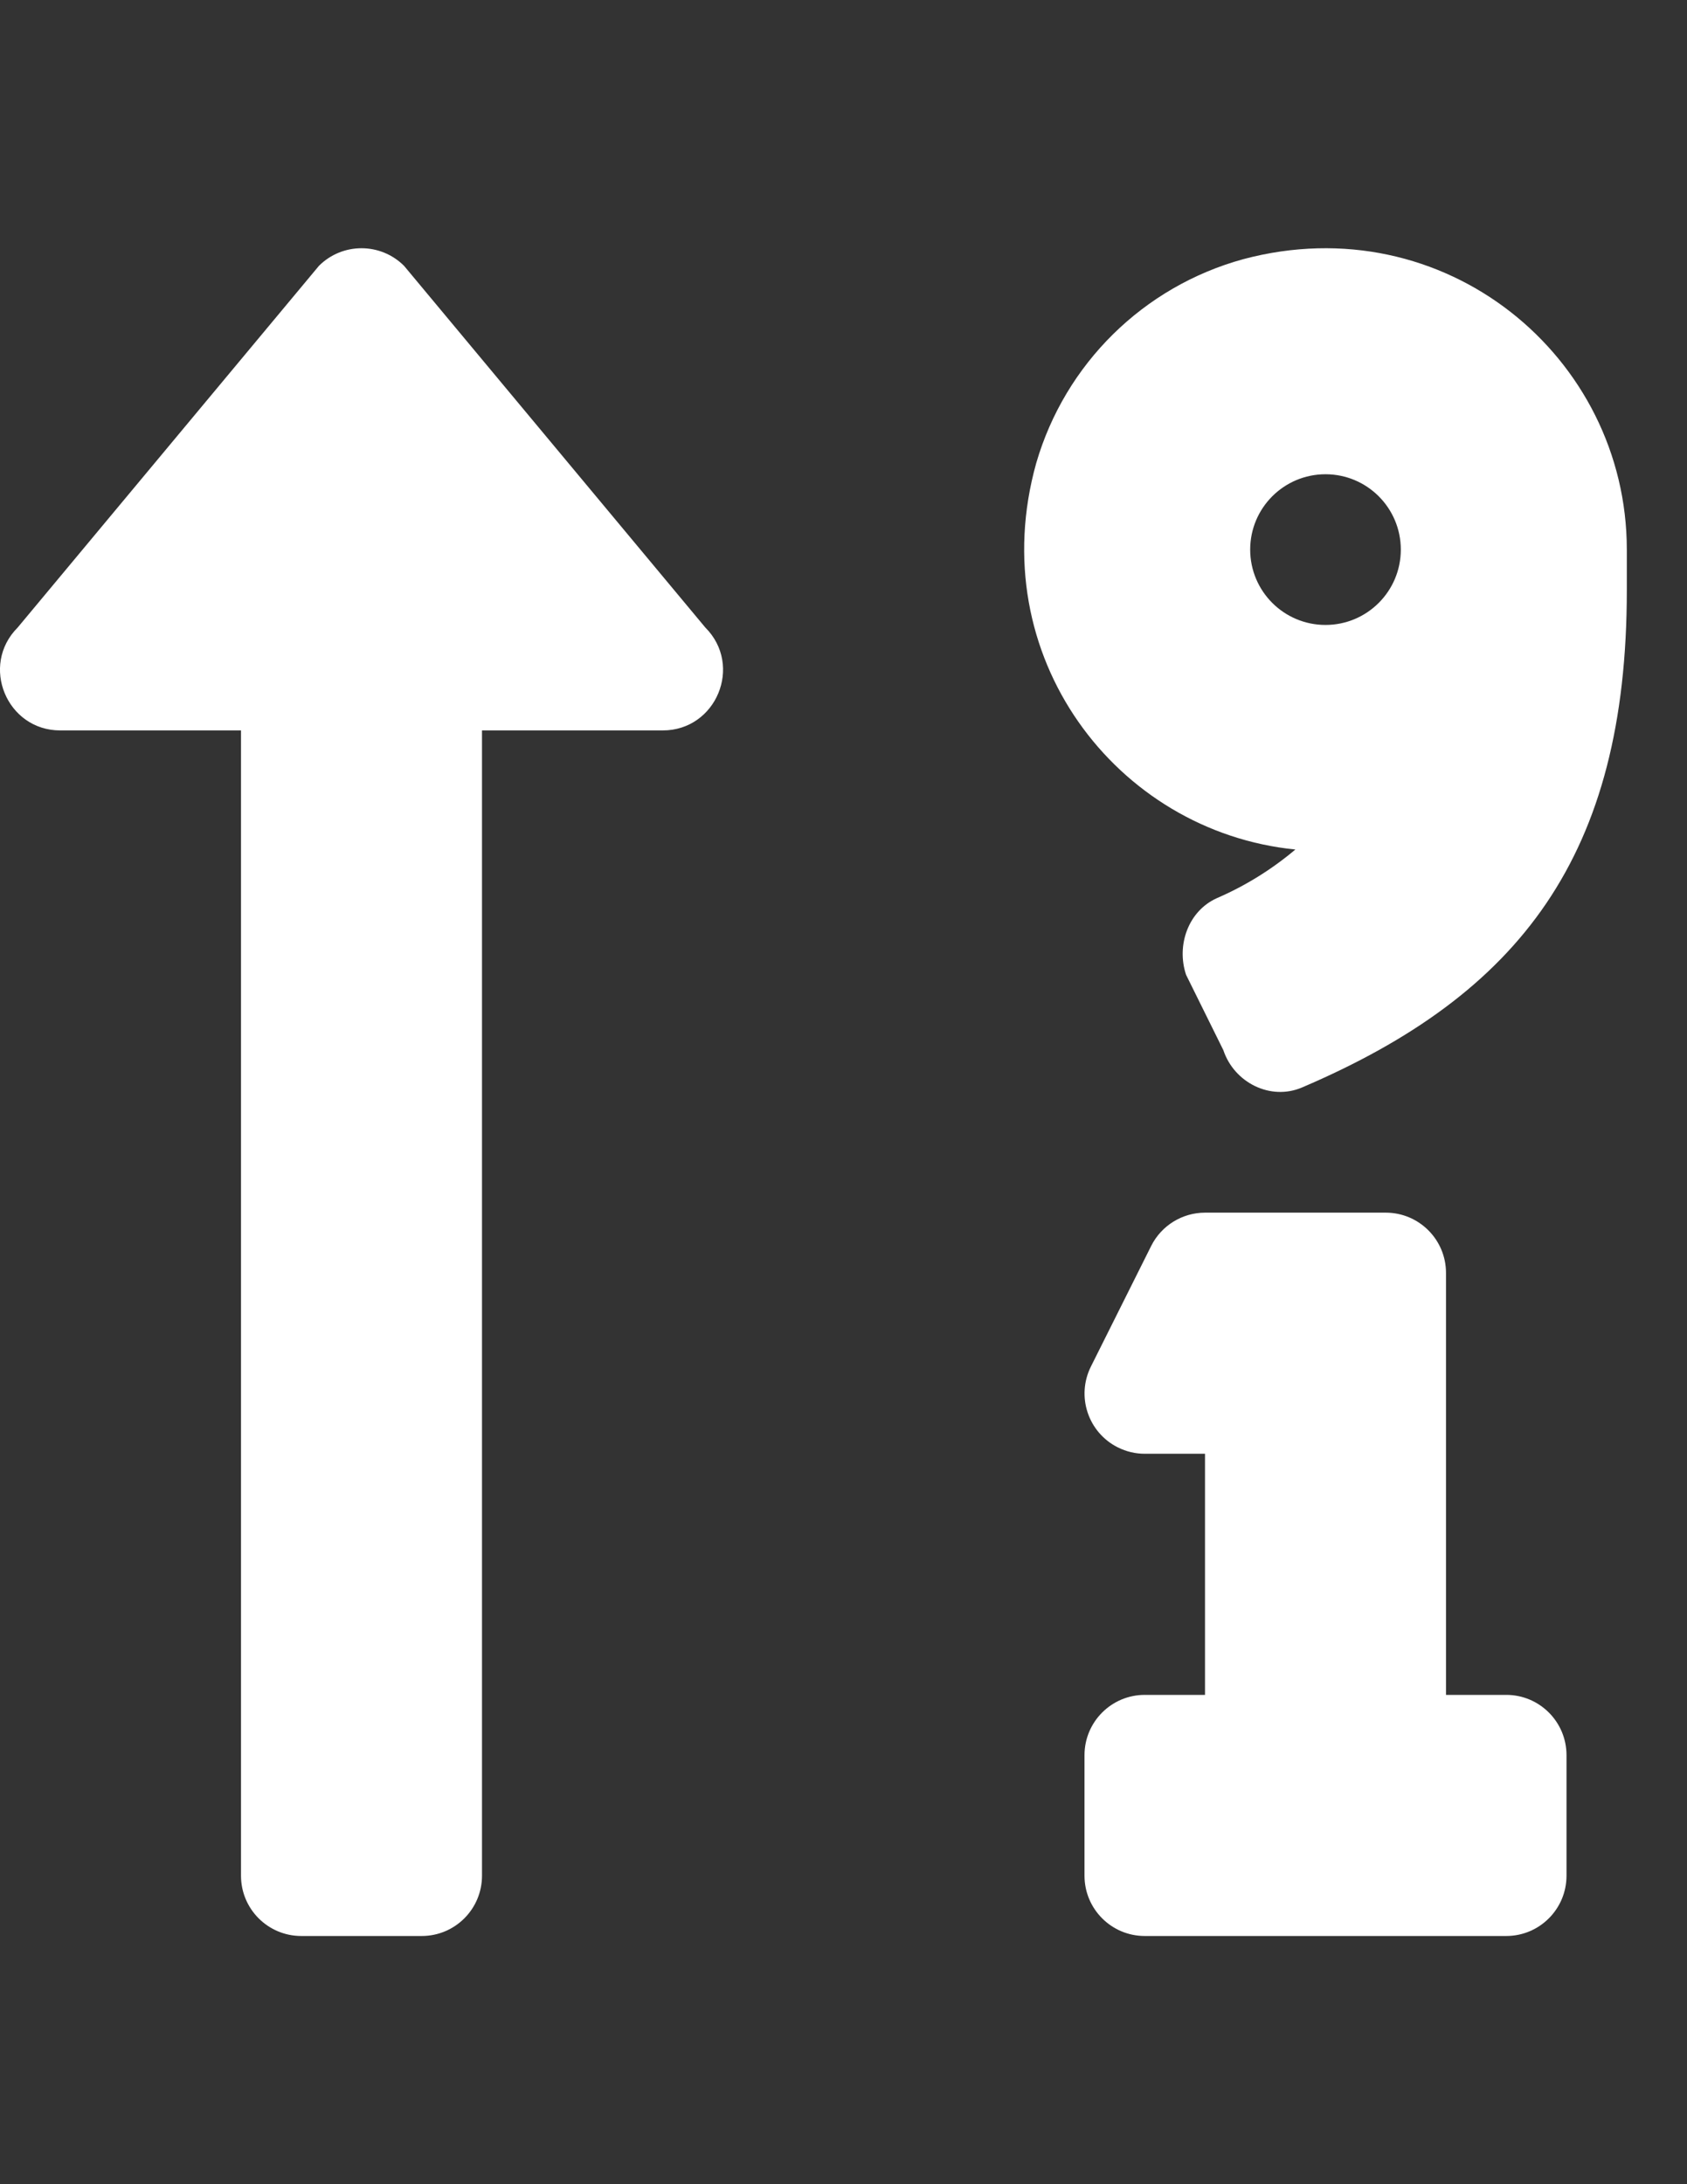 <?xml version="1.0" encoding="utf-8"?>
<!-- Generator: Adobe Illustrator 16.0.0, SVG Export Plug-In . SVG Version: 6.00 Build 0)  -->
<!DOCTYPE svg PUBLIC "-//W3C//DTD SVG 1.1//EN" "http://www.w3.org/Graphics/SVG/1.1/DTD/svg11.dtd">
<svg version="1.1" id="Layer_1" focusable="false" xmlns="http://www.w3.org/2000/svg" xmlns:xlink="http://www.w3.org/1999/xlink"
	 x="0px" y="0px" width="612px" height="792px" viewBox="0 0 612 792" enable-background="new 0 0 612 792" xml:space="preserve">
<rect x="0" y="0" width="612" height="792" fill="#333333" stroke="none"/>
<path fill="#FFFFFF" d="M146.593,96.407c-8.535-8.529-22.366-8.529-30.901,0L6.407,227.55c-13.715,13.729-3.975,37.308,15.45,37.308
	h65.572v415.285c0,12.071,9.786,21.857,21.857,21.857H153c12.071,0,21.857-9.786,21.857-21.857V264.857h65.572
	c19.412,0,29.207-23.551,15.45-37.308L146.593,96.407z M546.429,614.571h-21.857v-153c0-12.071-9.786-21.857-21.857-21.857h-65.571
	c-8.264,0.008-15.817,4.675-19.521,12.063l-21.857,43.715c-5.409,10.791-1.047,23.925,9.745,29.334
	c3.034,1.521,6.382,2.314,9.776,2.317h21.856v87.429h-21.856c-12.071,0-21.857,9.786-21.857,21.857v43.714
	c0,12.071,9.786,21.857,21.857,21.857h131.143c12.071,0,21.857-9.786,21.857-21.857v-43.714
	C568.286,624.357,558.5,614.571,546.429,614.571z M451.036,93.975c-36.212,9.918-64.667,37.943-75.134,74
	c-19.494,69.738,28.946,133.561,94.026,140.063c-8.581,7.239-18.178,13.181-28.482,17.636
	c-10.342,4.645-14.754,17.035-11.175,27.786l13.524,27.321c3.92,11.79,17.116,18.428,28.551,13.538
	c79.232-33.838,117.823-84.164,117.823-180.322v-14.712C590.143,129.329,524.053,74.509,451.036,93.975L451.036,93.975z
	 M480.857,226.607c-15.09,0-27.321-12.232-27.321-27.321s12.231-27.321,27.321-27.321c15.089,0,27.321,12.232,27.321,27.321
	S495.946,226.607,480.857,226.607z"/>
</svg>
